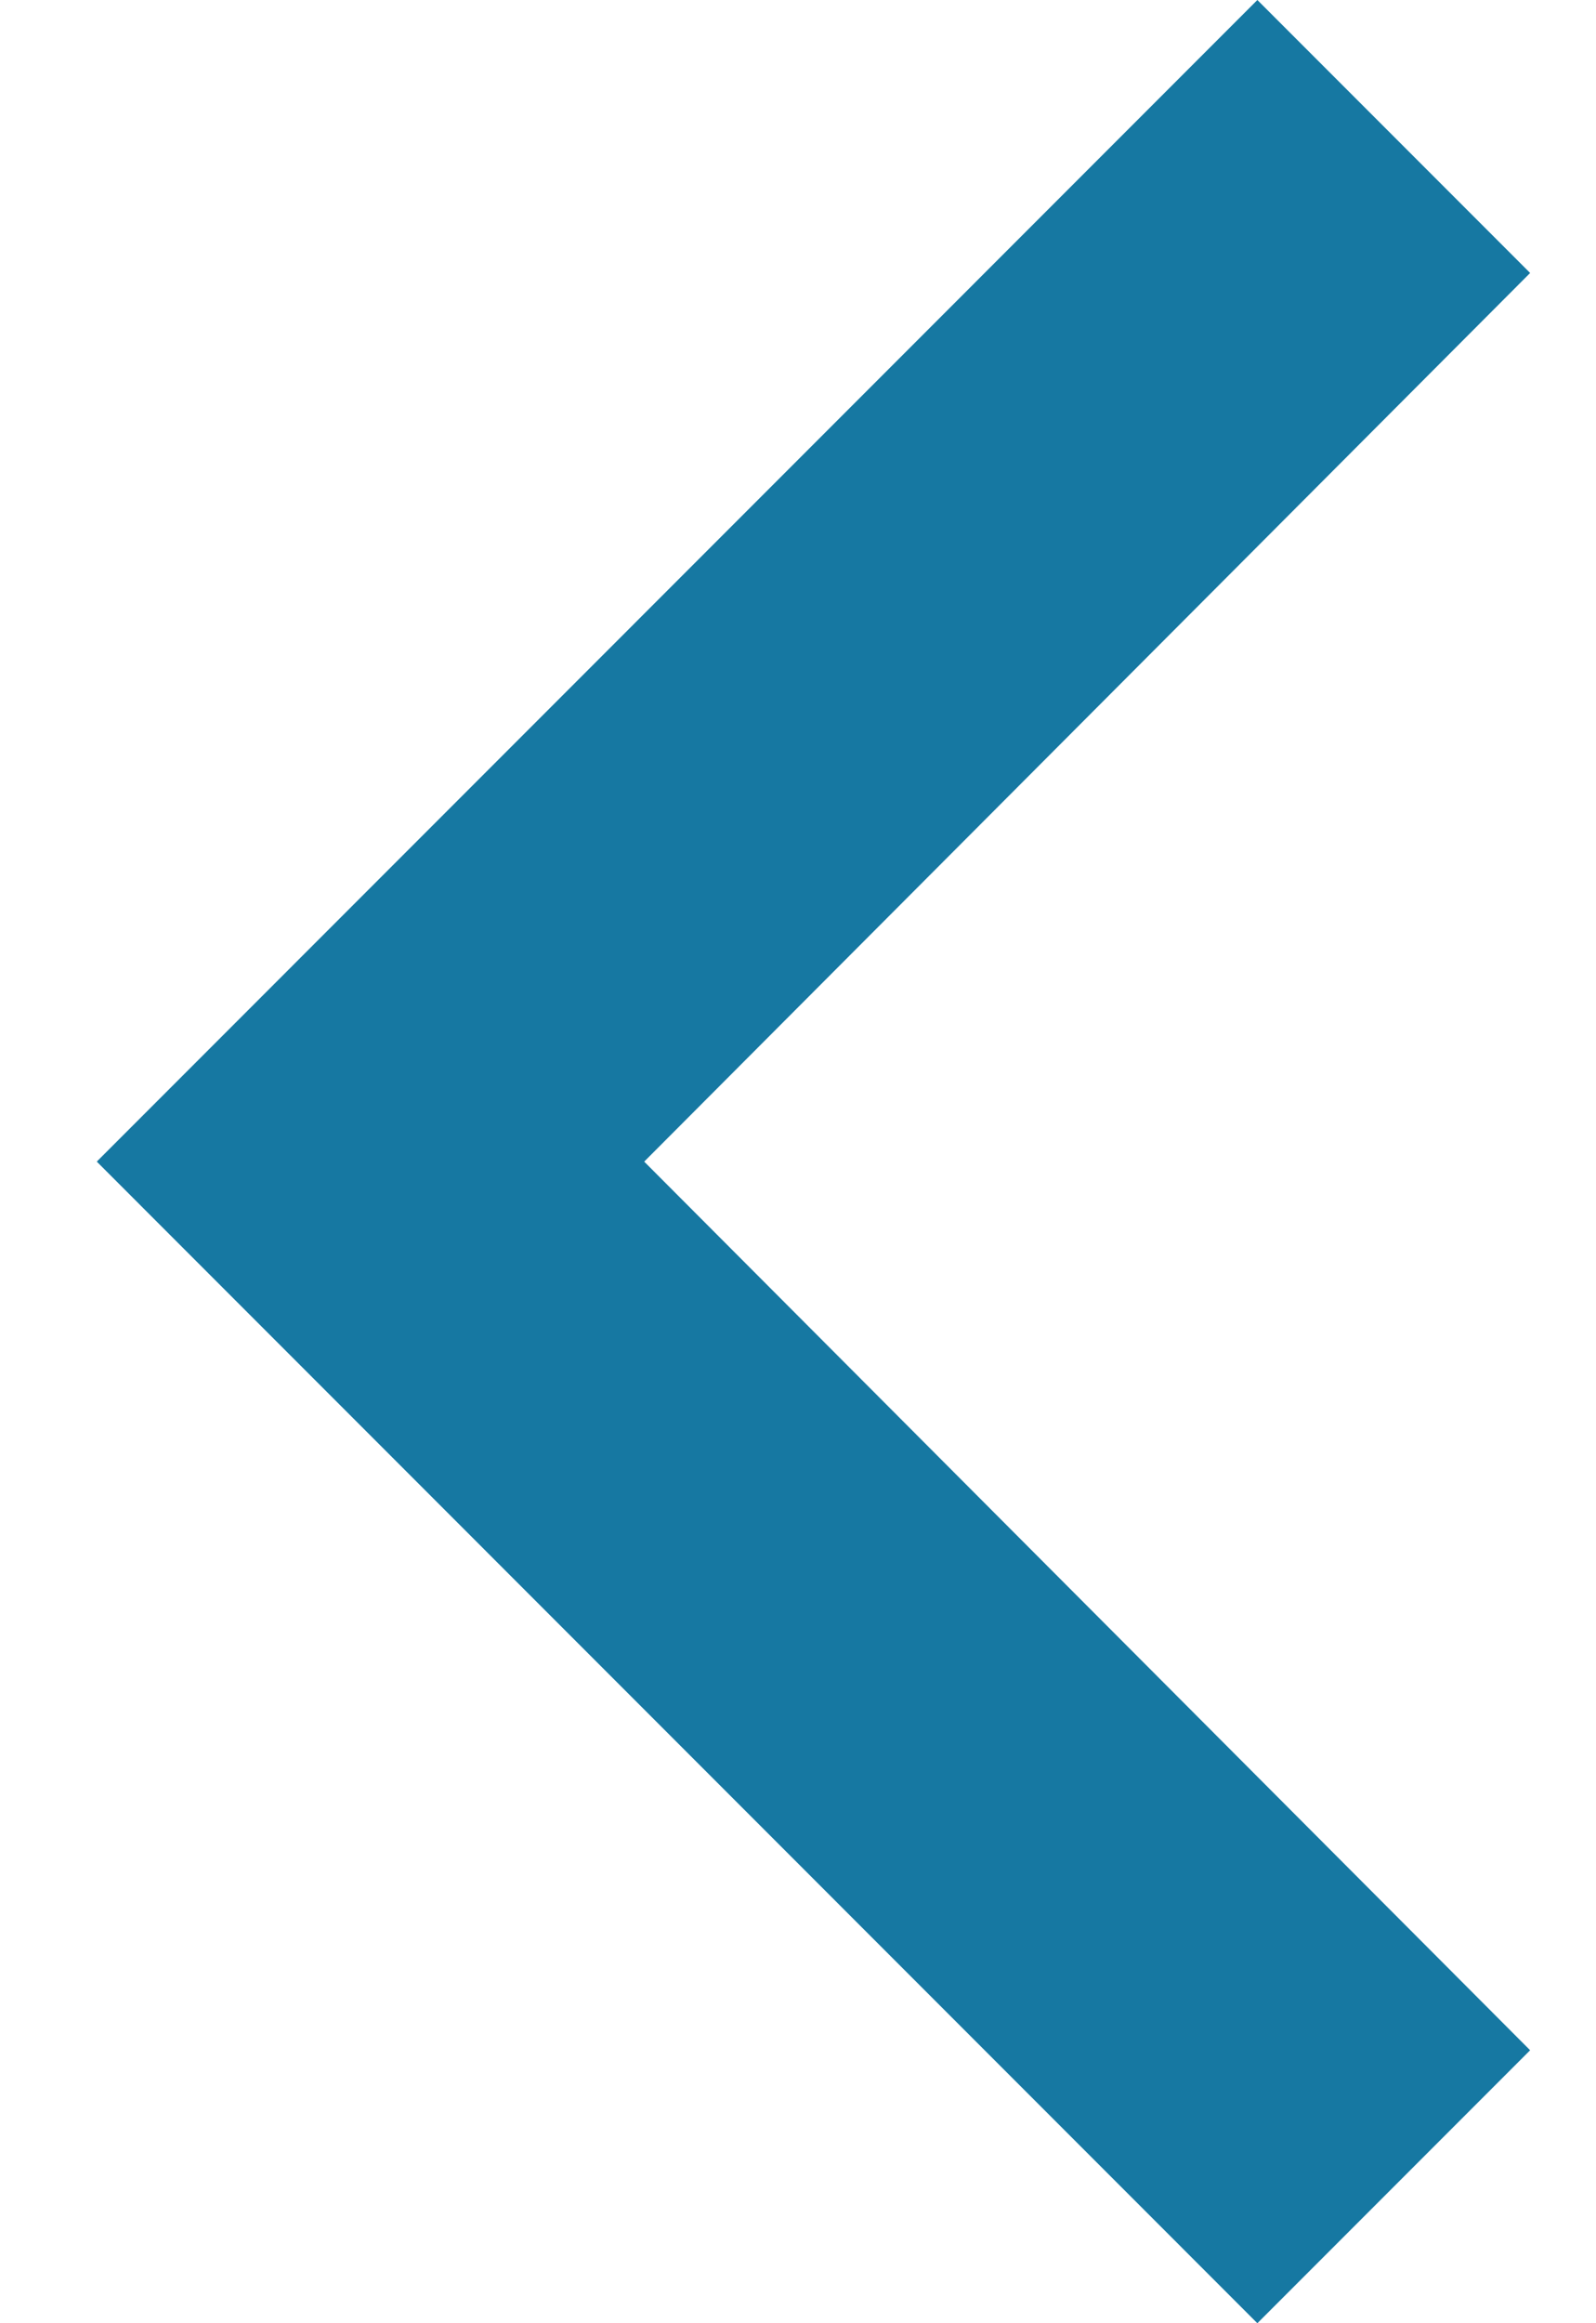 <svg width="11" height="16" viewBox="0 0 11 16" fill="none" xmlns="http://www.w3.org/2000/svg">
<path d="M10.546 1.88L8.666 0L0.667 8L8.666 16L10.546 14.12L4.44 8L10.546 1.88Z" fill="#1678A2"/>
</svg>

